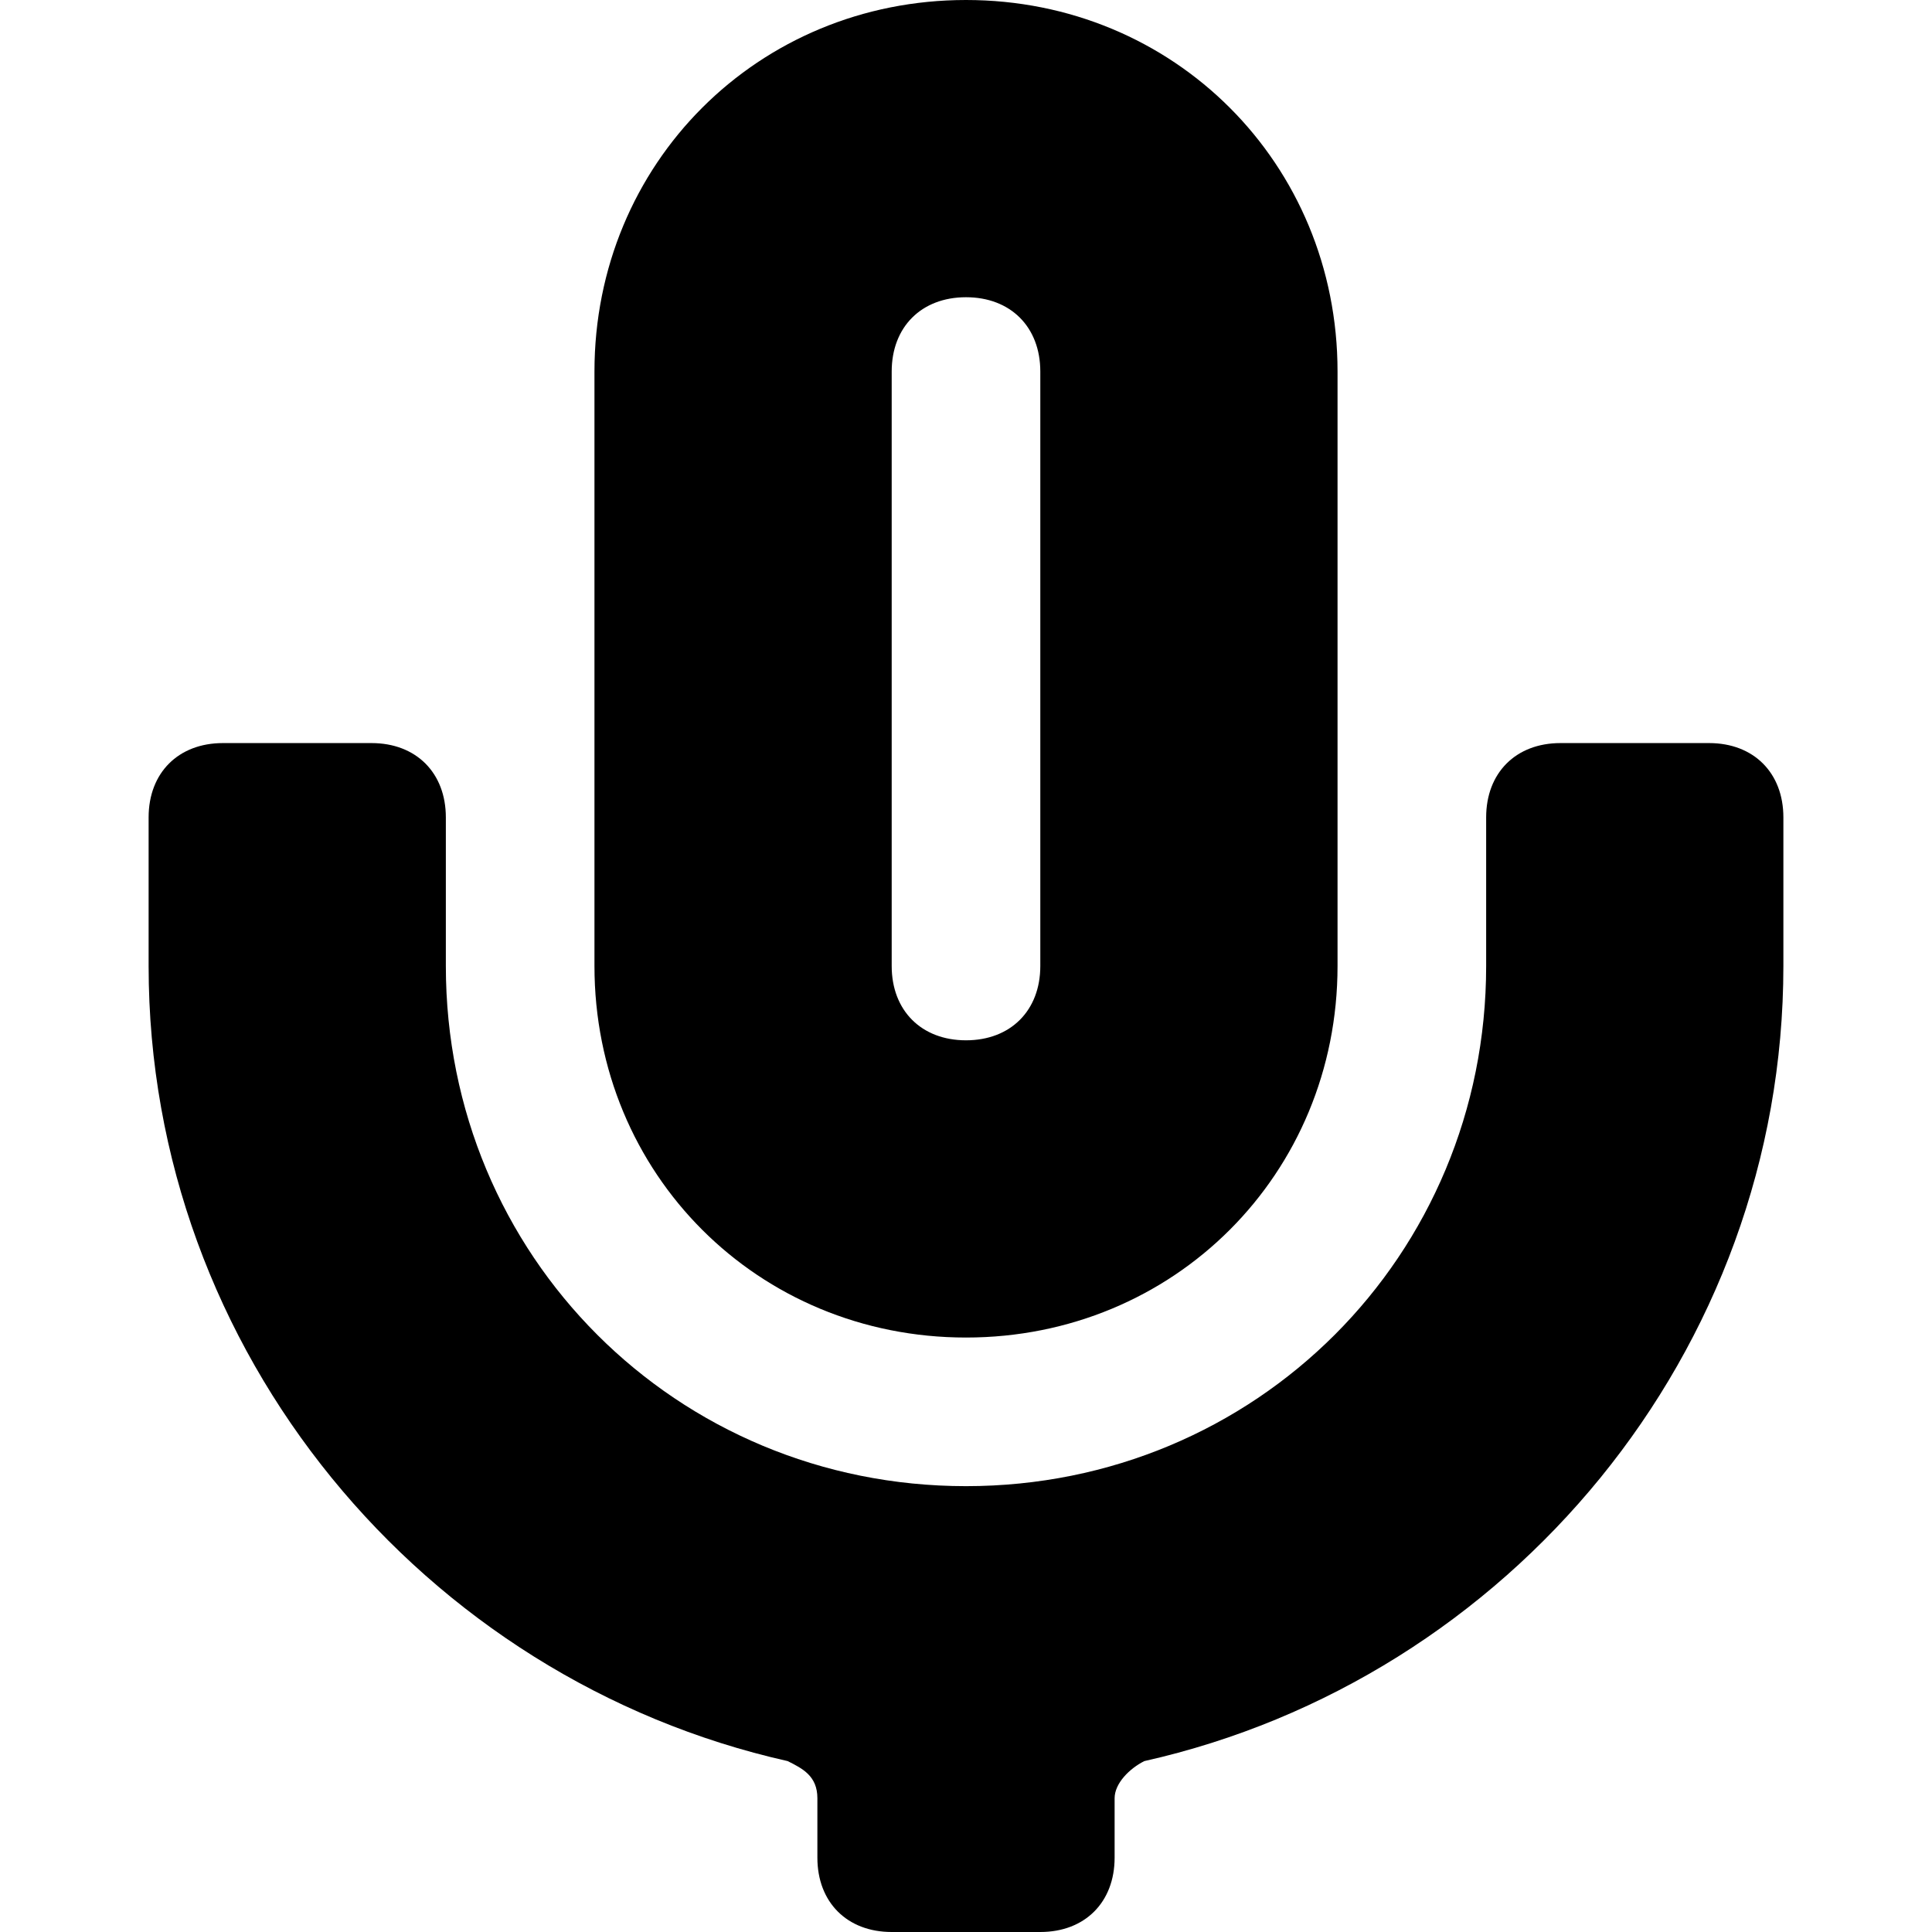 <?xml version='1.0' encoding='iso-8859-1'?>
<svg version="1.1" xmlns="http://www.w3.org/2000/svg" viewBox="0 0 26 26" xmlns:xlink="http://www.w3.org/1999/xlink" enable-background="new 0 0 26 26">
  <g>
    <path d="m13,18c2.8,0 5-2.2 5-5v-8c0-2.8-2.2-5-5-5s-5,2.2-5,5v8c0,2.8 2.2,5 5,5zm-1-13c0-0.6 0.4-1 1-1s1,0.4 1,1v8c0,0.6-0.4,1-1,1s-1-0.4-1-1v-8z"/>
    <path d="m23,10h-2c-0.6,0-1,0.4-1,1v2c0,3.9-3.1,7-7,7s-7-3.1-7-7v-2c0-0.6-0.4-1-1-1h-2c-0.6,0-1,0.4-1,1v2c0,5.2 3.7,9.6 8.6,10.7 0.2,0.1 0.4,0.2 0.4,0.5v0.8c0,0.6 0.4,1 1,1h2c0.6,0 1-0.4 1-1v-0.8c0-0.2 0.2-0.4 0.4-0.5 4.9-1.1 8.6-5.5 8.6-10.7v-2c0-0.6-0.4-1-1-1z"/>
  </g>
</svg>
